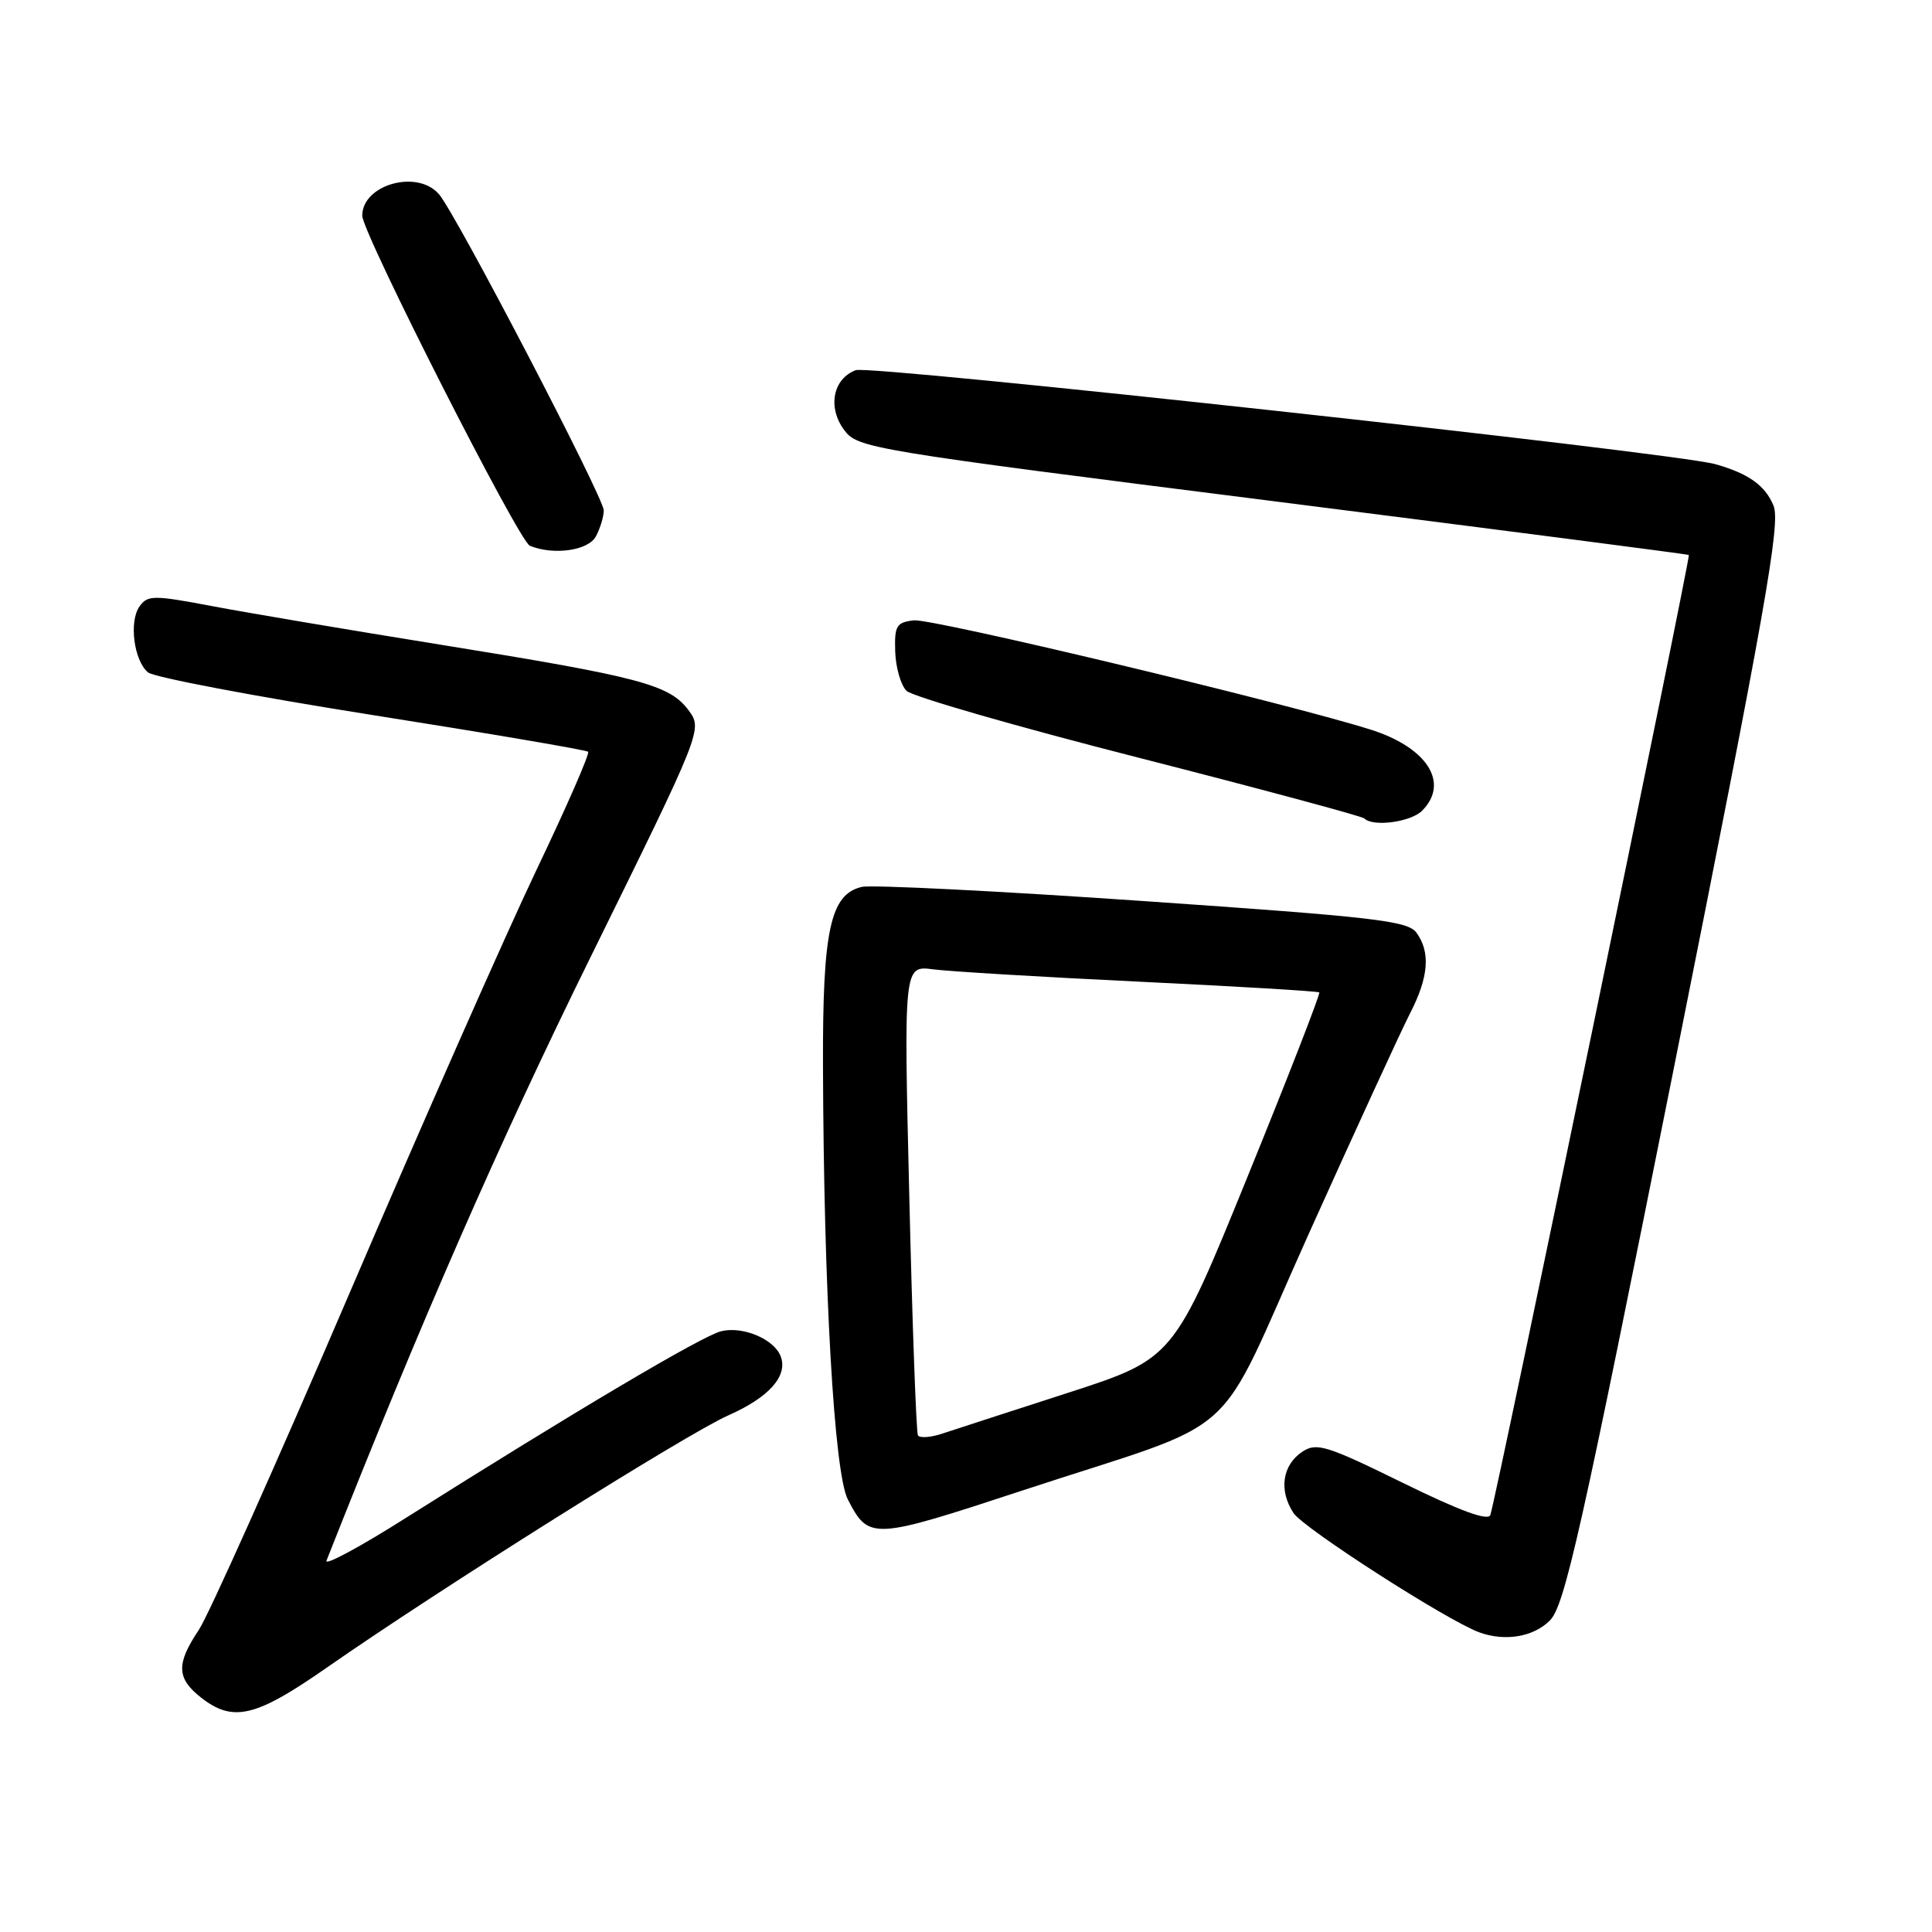 <?xml version="1.0" encoding="UTF-8" standalone="no"?>
<!DOCTYPE svg PUBLIC "-//W3C//DTD SVG 1.1//EN" "http://www.w3.org/Graphics/SVG/1.1/DTD/svg11.dtd" >
<svg xmlns="http://www.w3.org/2000/svg" xmlns:xlink="http://www.w3.org/1999/xlink" version="1.1" viewBox="0 0 256 256">
 <g >
 <path fill="currentColor"
d=" M 43.30 220.97 C 58.14 210.62 90.99 189.98 96.53 187.53 C 101.92 185.15 104.44 182.30 103.44 179.71 C 102.57 177.43 98.40 175.68 95.54 176.40 C 92.99 177.04 76.03 187.09 53.83 201.10 C 47.74 204.96 42.98 207.52 43.26 206.80 C 55.68 175.33 66.10 151.49 78.13 127.07 C 93.12 96.64 93.12 96.64 91.21 94.08 C 88.70 90.72 84.76 89.68 58.53 85.45 C 46.41 83.50 32.71 81.19 28.09 80.31 C 20.38 78.85 19.58 78.85 18.51 80.32 C 17.06 82.30 17.73 87.53 19.62 89.10 C 20.39 89.74 33.73 92.27 49.26 94.73 C 64.79 97.18 77.69 99.38 77.93 99.61 C 78.17 99.84 75.09 106.89 71.09 115.26 C 67.09 123.64 55.91 148.95 46.25 171.50 C 36.58 194.05 27.62 214.07 26.34 215.98 C 23.33 220.47 23.39 222.38 26.63 224.93 C 30.88 228.26 33.86 227.55 43.30 220.97 Z  M 205.36 214.73 C 207.33 212.77 209.49 203.11 221.88 141.10 C 233.95 80.65 235.96 69.31 235.00 67.00 C 233.89 64.31 231.66 62.73 227.27 61.50 C 221.76 59.96 115.32 48.33 113.39 49.05 C 110.37 50.19 109.63 53.97 111.85 56.97 C 113.63 59.38 115.05 59.62 168.59 66.39 C 198.79 70.22 223.63 73.43 223.78 73.54 C 224.05 73.72 198.31 198.23 197.48 200.74 C 197.20 201.58 193.45 200.20 185.87 196.48 C 175.77 191.52 174.46 191.12 172.58 192.35 C 169.91 194.12 169.42 197.47 171.39 200.48 C 172.73 202.51 191.71 214.71 196.00 216.29 C 199.40 217.54 203.18 216.91 205.36 214.73 Z  M 135.50 197.49 C 165.38 187.66 160.62 191.93 173.41 163.50 C 179.60 149.75 185.64 136.61 186.83 134.29 C 189.31 129.48 189.57 126.17 187.69 123.59 C 186.54 122.01 182.18 121.51 151.44 119.39 C 132.22 118.06 115.46 117.22 114.18 117.52 C 110.02 118.51 108.99 123.25 109.05 141.22 C 109.14 170.80 110.53 195.20 112.34 198.68 C 115.13 204.08 115.54 204.06 135.50 197.49 Z  M 188.43 107.43 C 192.13 103.73 189.10 99.01 181.50 96.64 C 169.99 93.04 123.45 81.92 121.08 82.20 C 118.78 82.47 118.51 82.92 118.62 86.34 C 118.69 88.45 119.36 90.79 120.12 91.54 C 120.88 92.29 134.72 96.28 150.87 100.40 C 167.02 104.53 180.48 108.15 180.78 108.45 C 181.93 109.60 186.92 108.93 188.43 107.43 Z  M 78.96 71.07 C 79.53 70.00 80.00 68.46 80.00 67.63 C 80.00 65.93 60.46 28.42 58.18 25.75 C 55.33 22.40 48.00 24.44 48.00 28.58 C 48.00 30.85 68.76 71.74 70.21 72.32 C 73.40 73.61 77.96 72.95 78.96 71.07 Z  M 121.63 190.19 C 121.41 189.81 120.89 175.65 120.49 158.72 C 119.75 127.94 119.75 127.94 123.63 128.44 C 125.76 128.72 138.07 129.46 151.00 130.08 C 163.93 130.70 174.64 131.34 174.81 131.50 C 174.98 131.66 170.71 142.64 165.31 155.91 C 155.50 180.02 155.50 180.02 141.50 184.56 C 133.80 187.05 126.27 189.49 124.77 189.99 C 123.27 190.48 121.86 190.57 121.63 190.19 Z "/>
</g>
</svg>